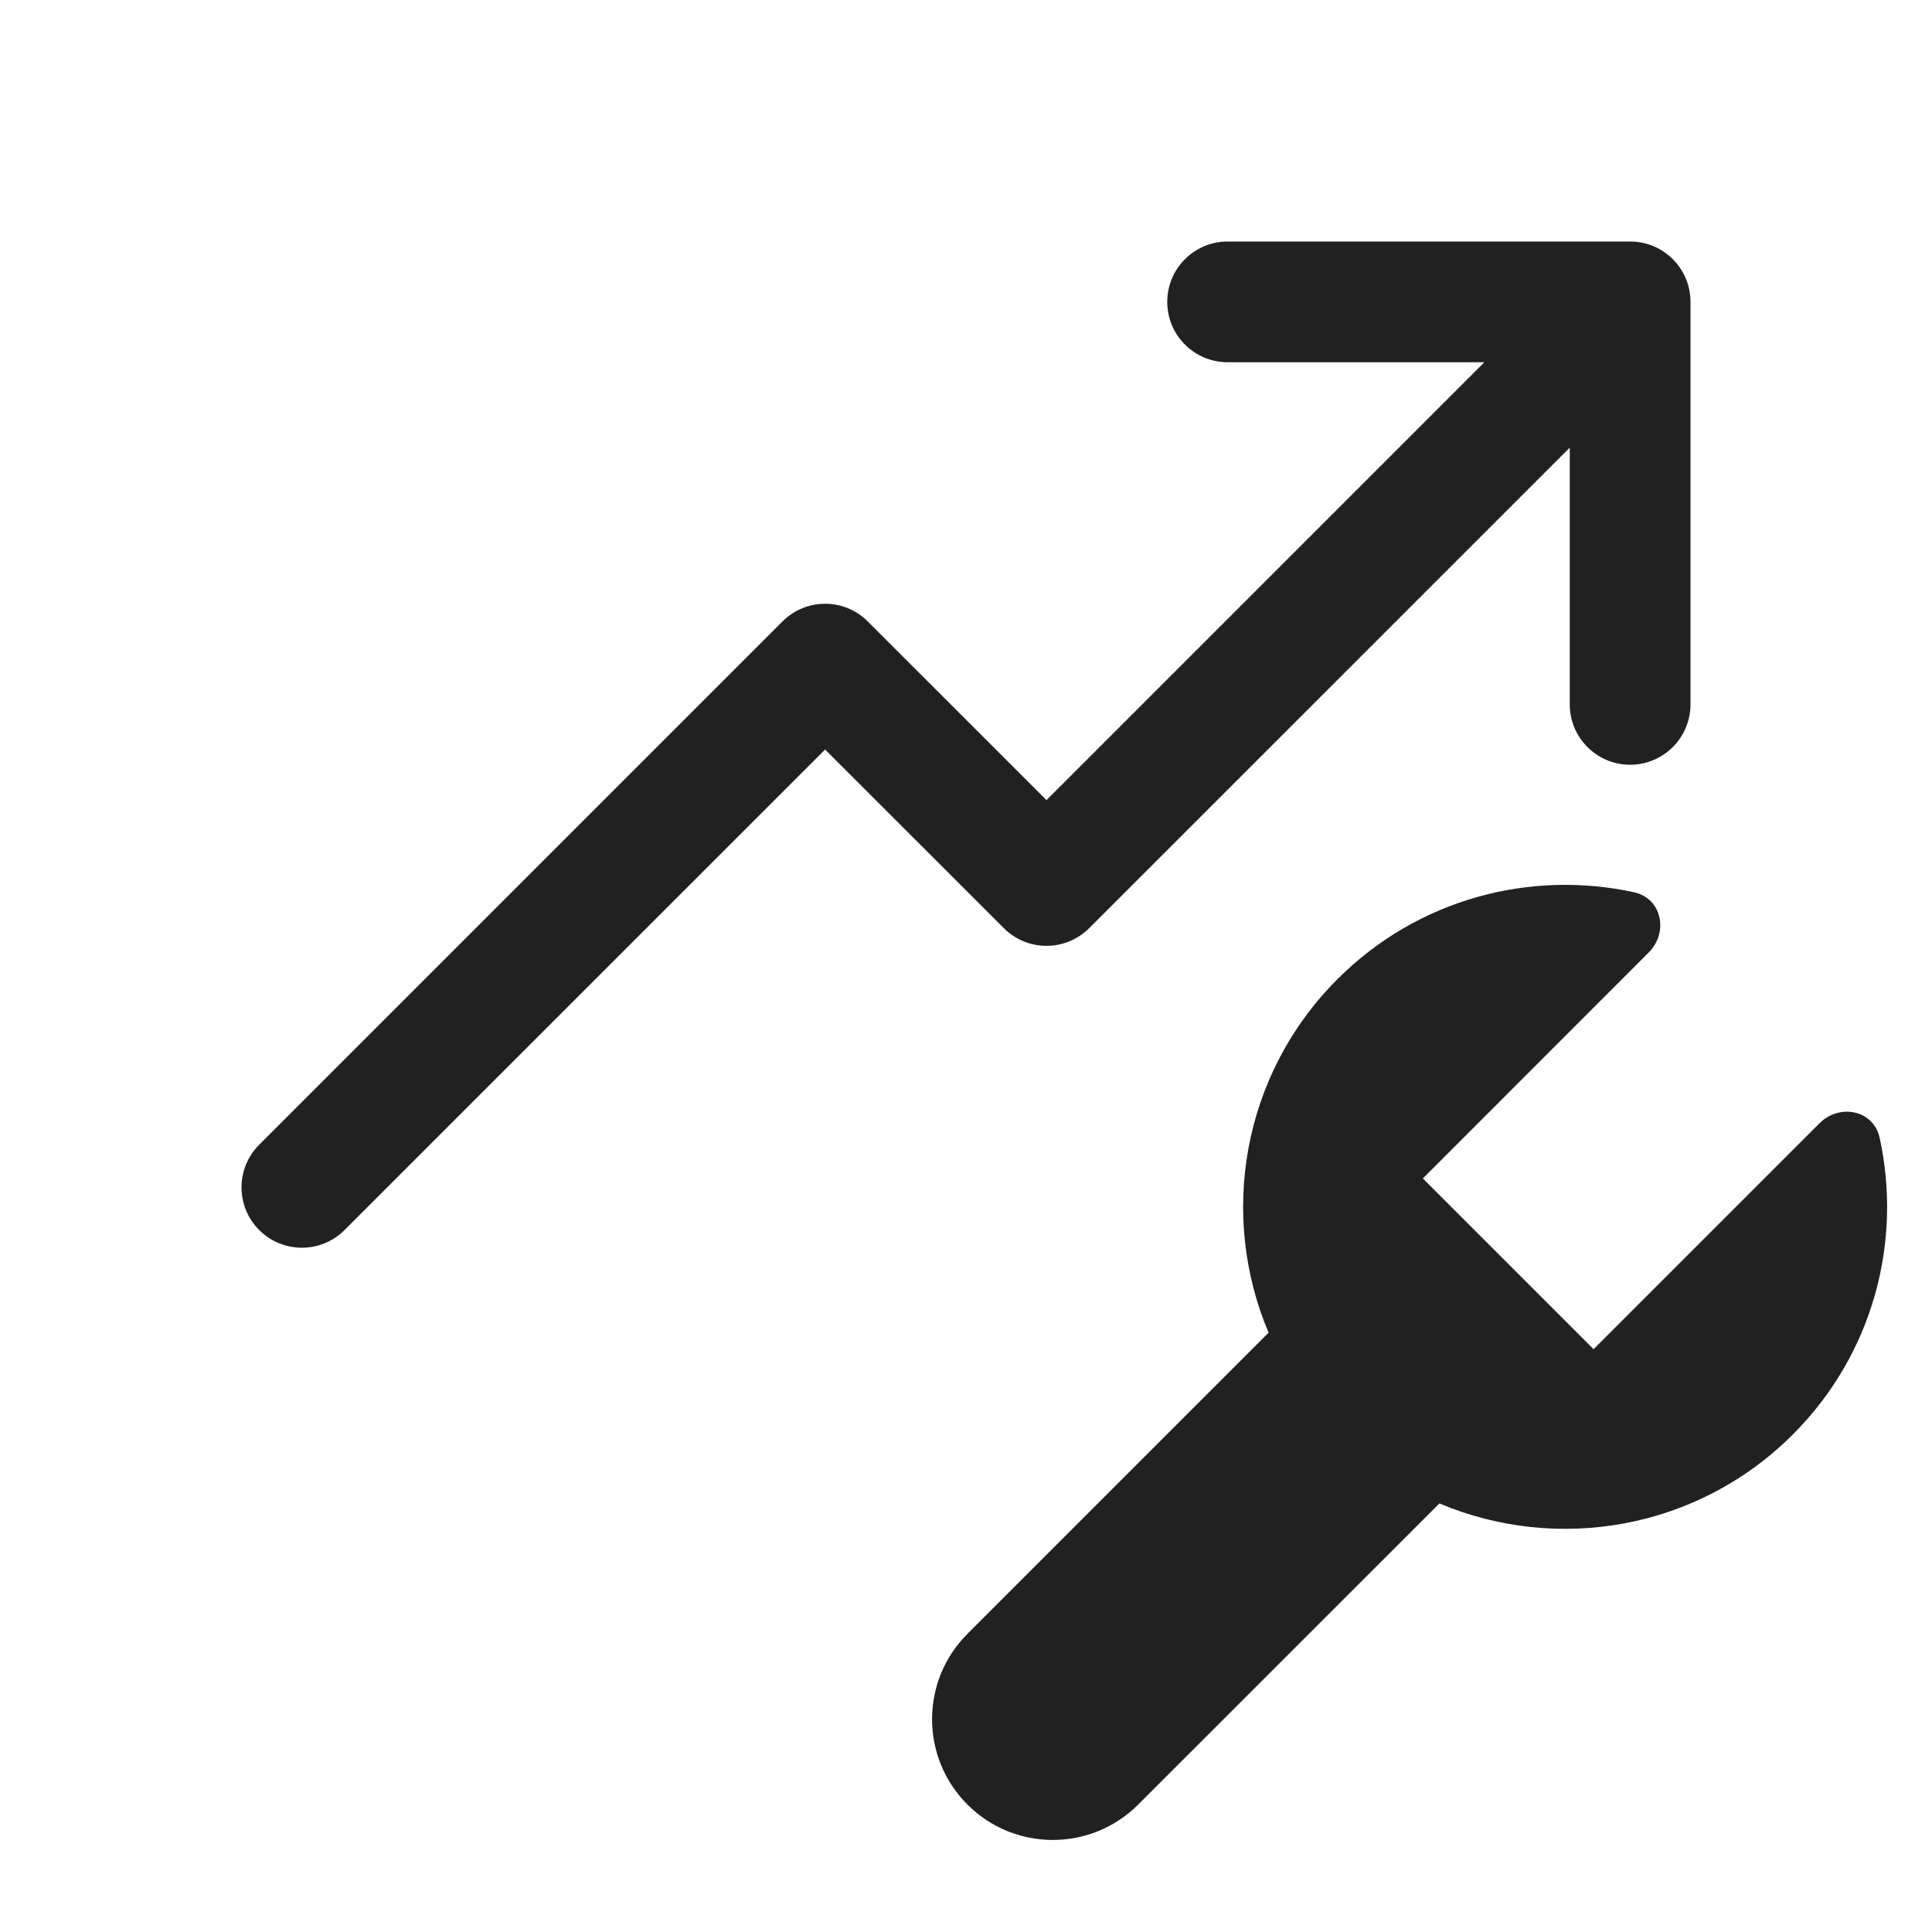 <svg width="24" height="24" viewBox="0 0 24 24" fill="none" xmlns="http://www.w3.org/2000/svg">
<path d="M21 3.75C21 3.336 20.664 3 20.25 3L15.25 3C14.836 3 14.5 3.336 14.5 3.75C14.5 4.164 14.836 4.5 15.25 4.5L18.439 4.5L13 9.939L10.78 7.72C10.487 7.427 10.013 7.427 9.72 7.72L3.22 14.22C2.927 14.513 2.927 14.987 3.22 15.28C3.513 15.573 3.987 15.573 4.28 15.28L10.25 9.311L12.47 11.53C12.763 11.823 13.237 11.823 13.53 11.53L19.5 5.561L19.5 8.75C19.5 9.164 19.836 9.5 20.25 9.5C20.664 9.5 21 9.164 21 8.75L21 3.75ZM20.48 11.833C20.731 11.582 20.645 11.16 20.299 11.084C19.012 10.804 17.614 11.163 16.614 12.164C15.427 13.351 15.142 15.098 15.759 16.555L12.018 20.296C11.432 20.882 11.432 21.831 12.018 22.417C12.604 23.003 13.553 23.003 14.139 22.417L17.881 18.676C19.337 19.292 21.084 19.007 22.271 17.82C23.271 16.82 23.631 15.422 23.35 14.136C23.275 13.789 22.852 13.704 22.602 13.954L19.796 16.76L17.675 14.639L20.48 11.833Z" fill="#212121"/>
</svg>
